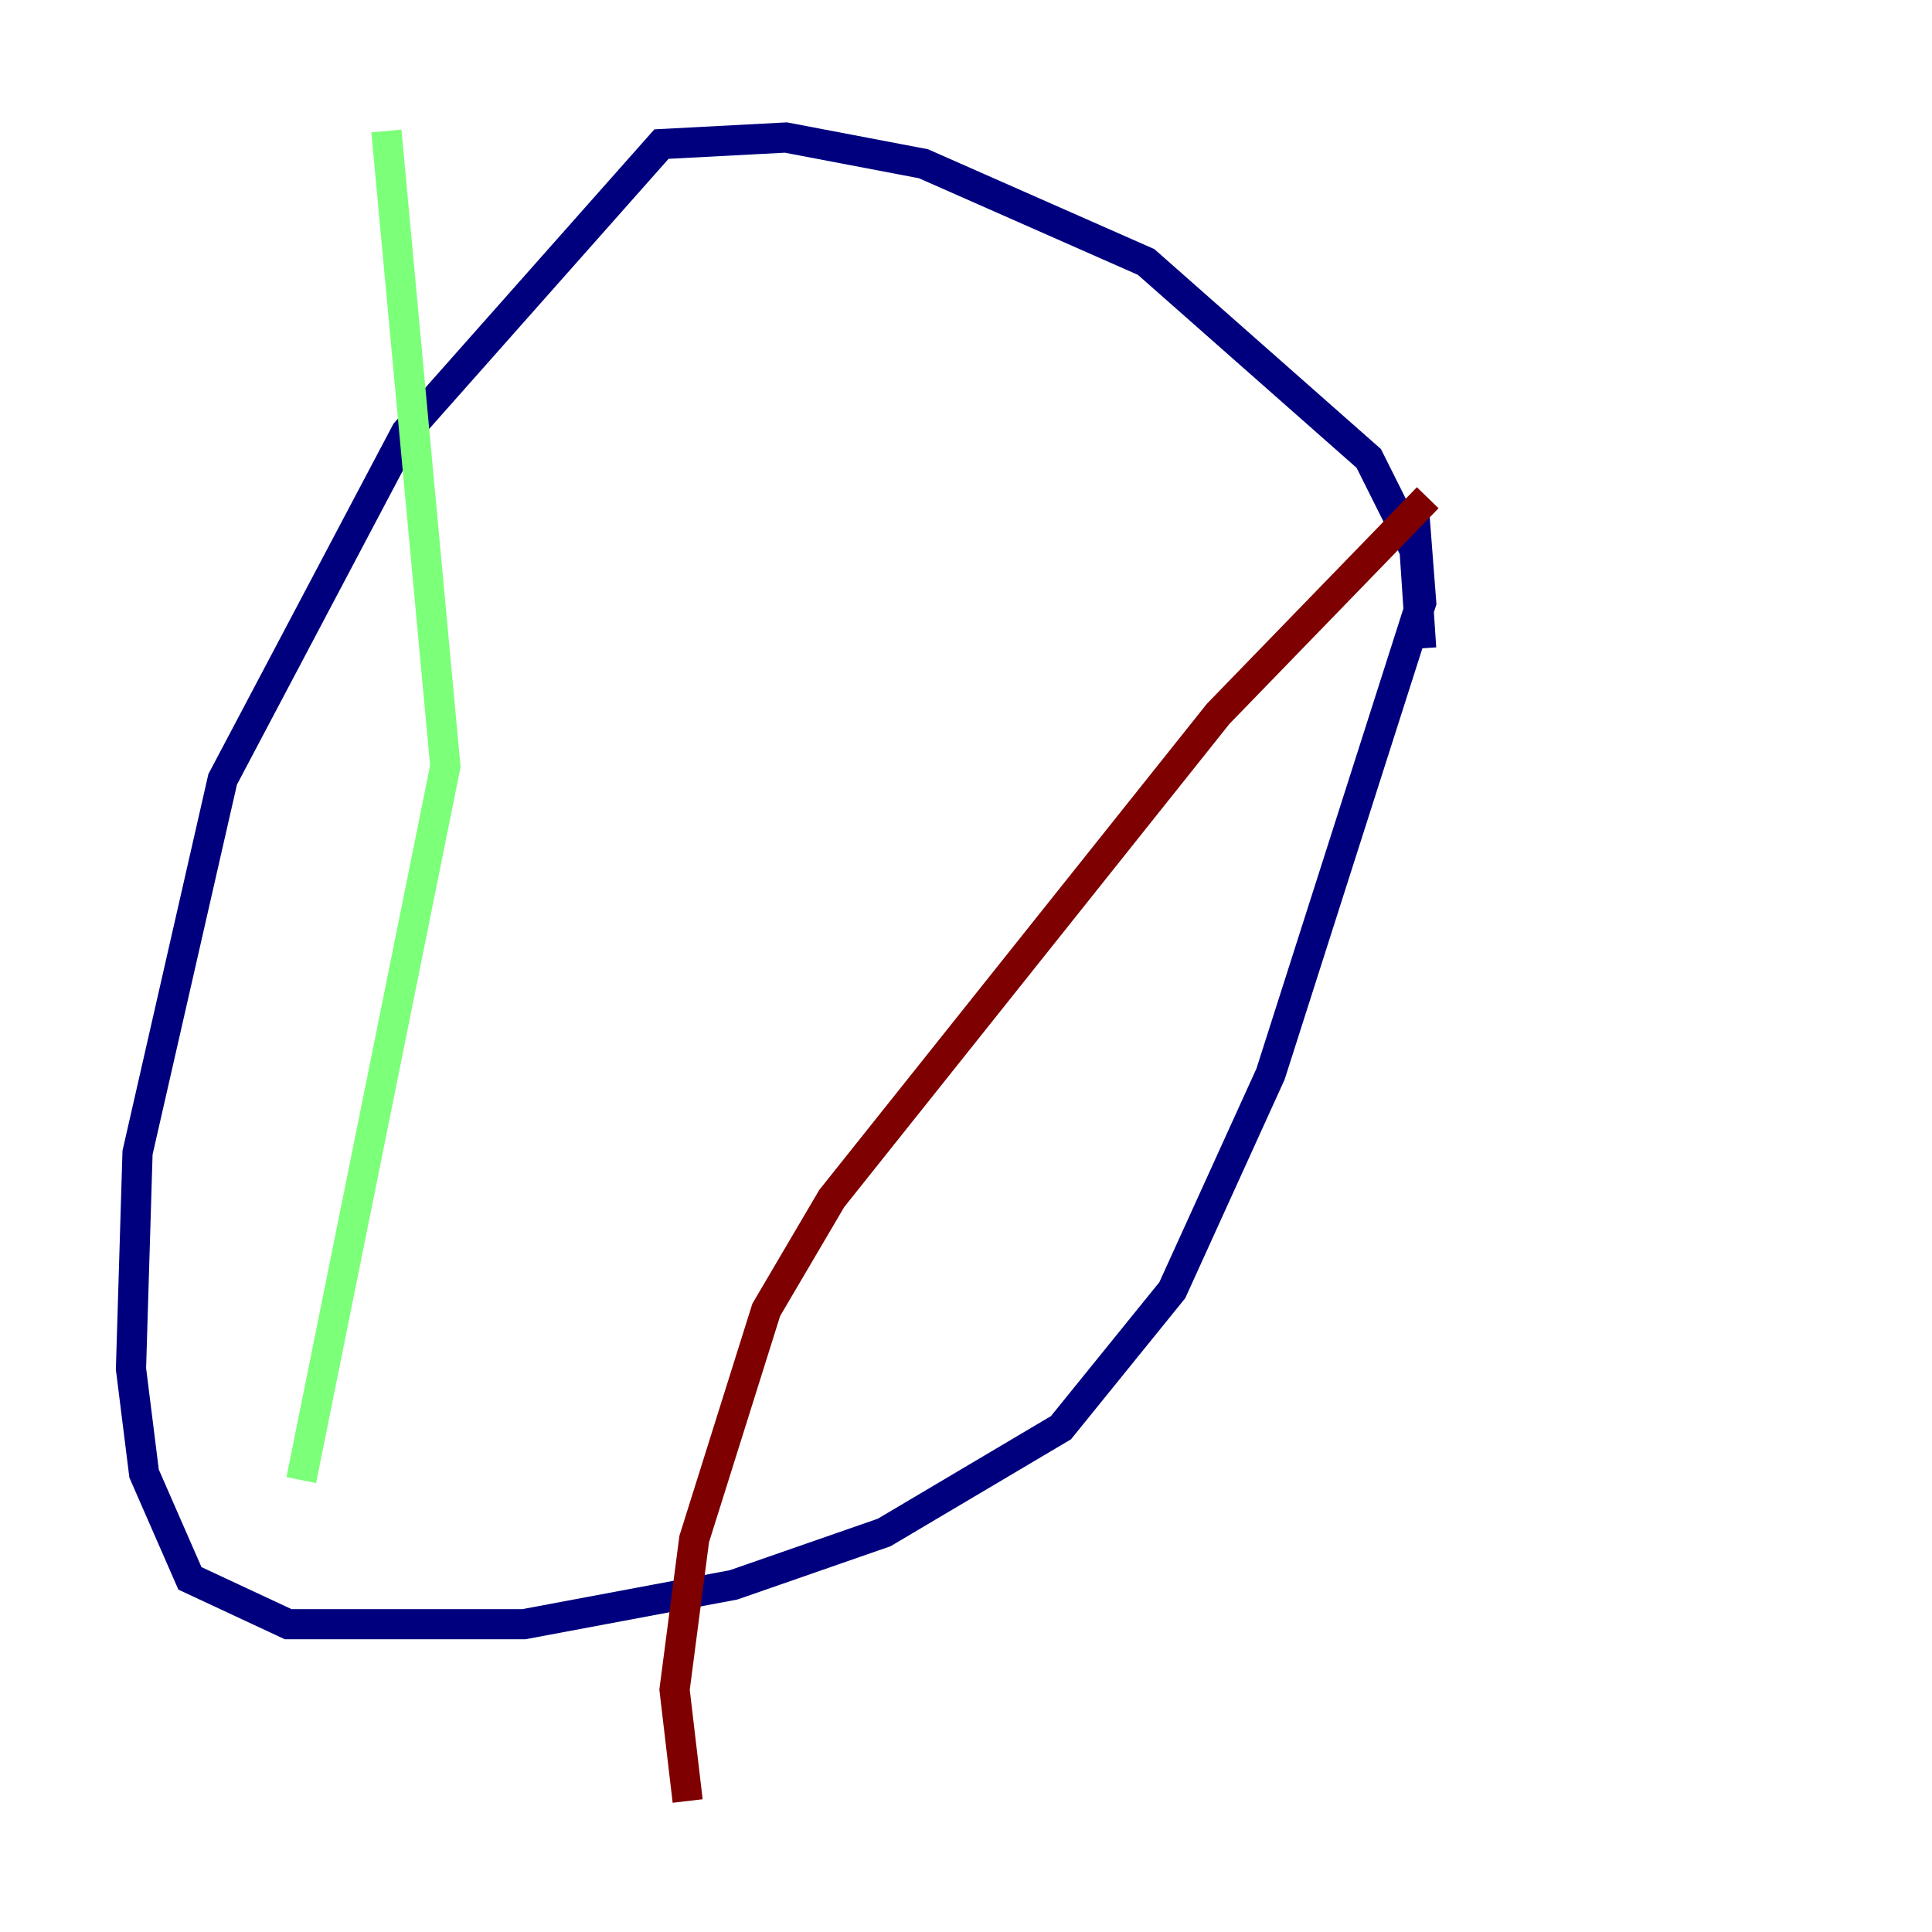 <?xml version="1.0" encoding="utf-8" ?>
<svg baseProfile="tiny" height="128" version="1.2" viewBox="0,0,128,128" width="128" xmlns="http://www.w3.org/2000/svg" xmlns:ev="http://www.w3.org/2001/xml-events" xmlns:xlink="http://www.w3.org/1999/xlink"><defs /><polyline fill="none" points="94.156,42.956 93.722,36.447 90.685,30.373 75.932,17.356 61.18,10.848 52.068,9.112 43.824,9.546 26.902,28.637 14.752,51.634 9.112,76.366 8.678,90.685 9.546,97.627 12.583,104.57 19.091,107.607 34.712,107.607 48.597,105.003 58.576,101.532 70.291,94.59 77.668,85.478 84.176,71.159 94.156,39.919 93.722,34.278" stroke="#00007f" stroke-width="2" /><polyline fill="none" points="25.6,8.678 29.505,50.766 19.959,98.061" stroke="#7cff79" stroke-width="2" /><polyline fill="none" points="94.59,32.976 80.705,47.295 55.105,79.403 50.766,86.78 45.993,101.966 44.691,111.946 45.559,119.322" stroke="#7f0000" stroke-width="2" /></svg>